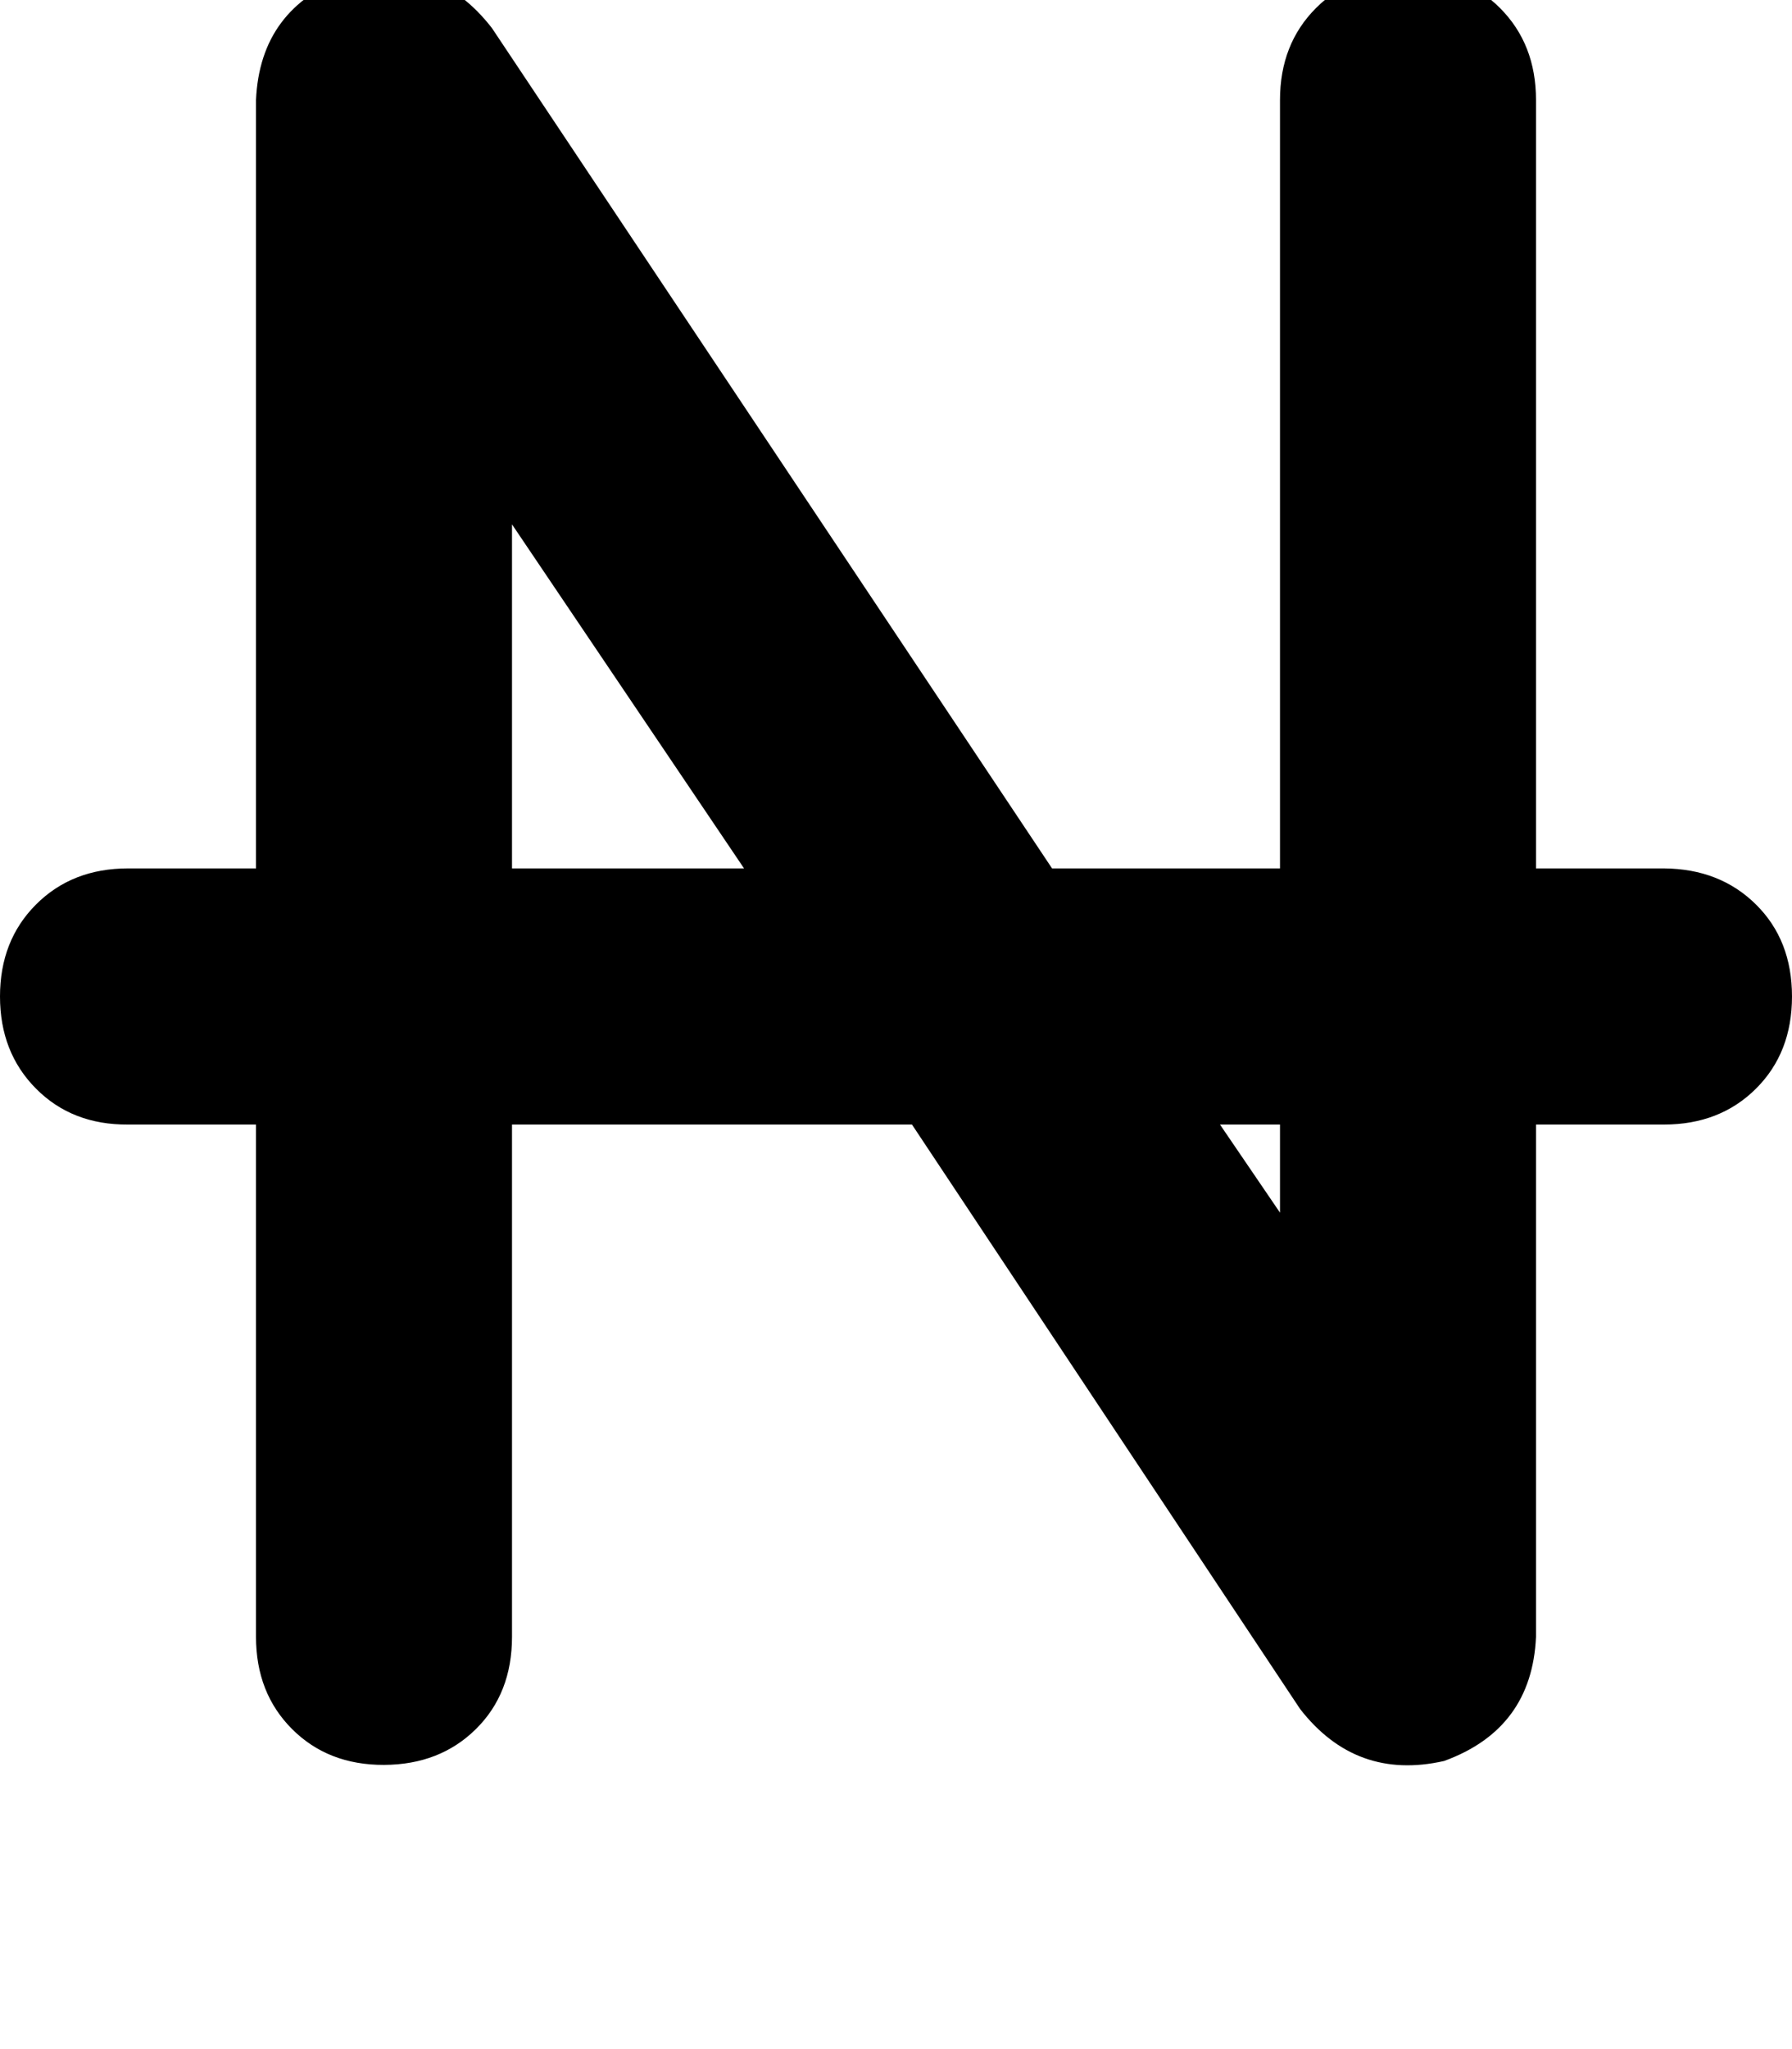 <svg height="1000" width="875" xmlns="http://www.w3.org/2000/svg"><path d="M240.2 13.7q-27.3 -35.2 -70.3 -25.4Q127 3.9 125 48.8v375H62.5q-27.3 0 -44.9 17.6T0 486.3t17.6 45 44.9 17.5H125v250q0 27.4 17.6 45t44.9 17.5 44.9 -17.5 17.6 -45v-250h195.3L634.8 834q27.3 35.1 70.3 25.4Q748 843.8 750 798.8v-250h62.5q27.3 0 44.9 -17.5t17.6 -45 -17.6 -44.9 -44.9 -17.6H750v-375Q750 21.5 732.4 3.9t-44.9 -17.6T642.6 3.9 625 48.8v375H513.7L240.2 13.7zm355.5 535.1H625h-29.3H625v43l-29.3 -43zm-232.4 -125H250h113.3H250V255.9l113.3 167.9z"/></svg>